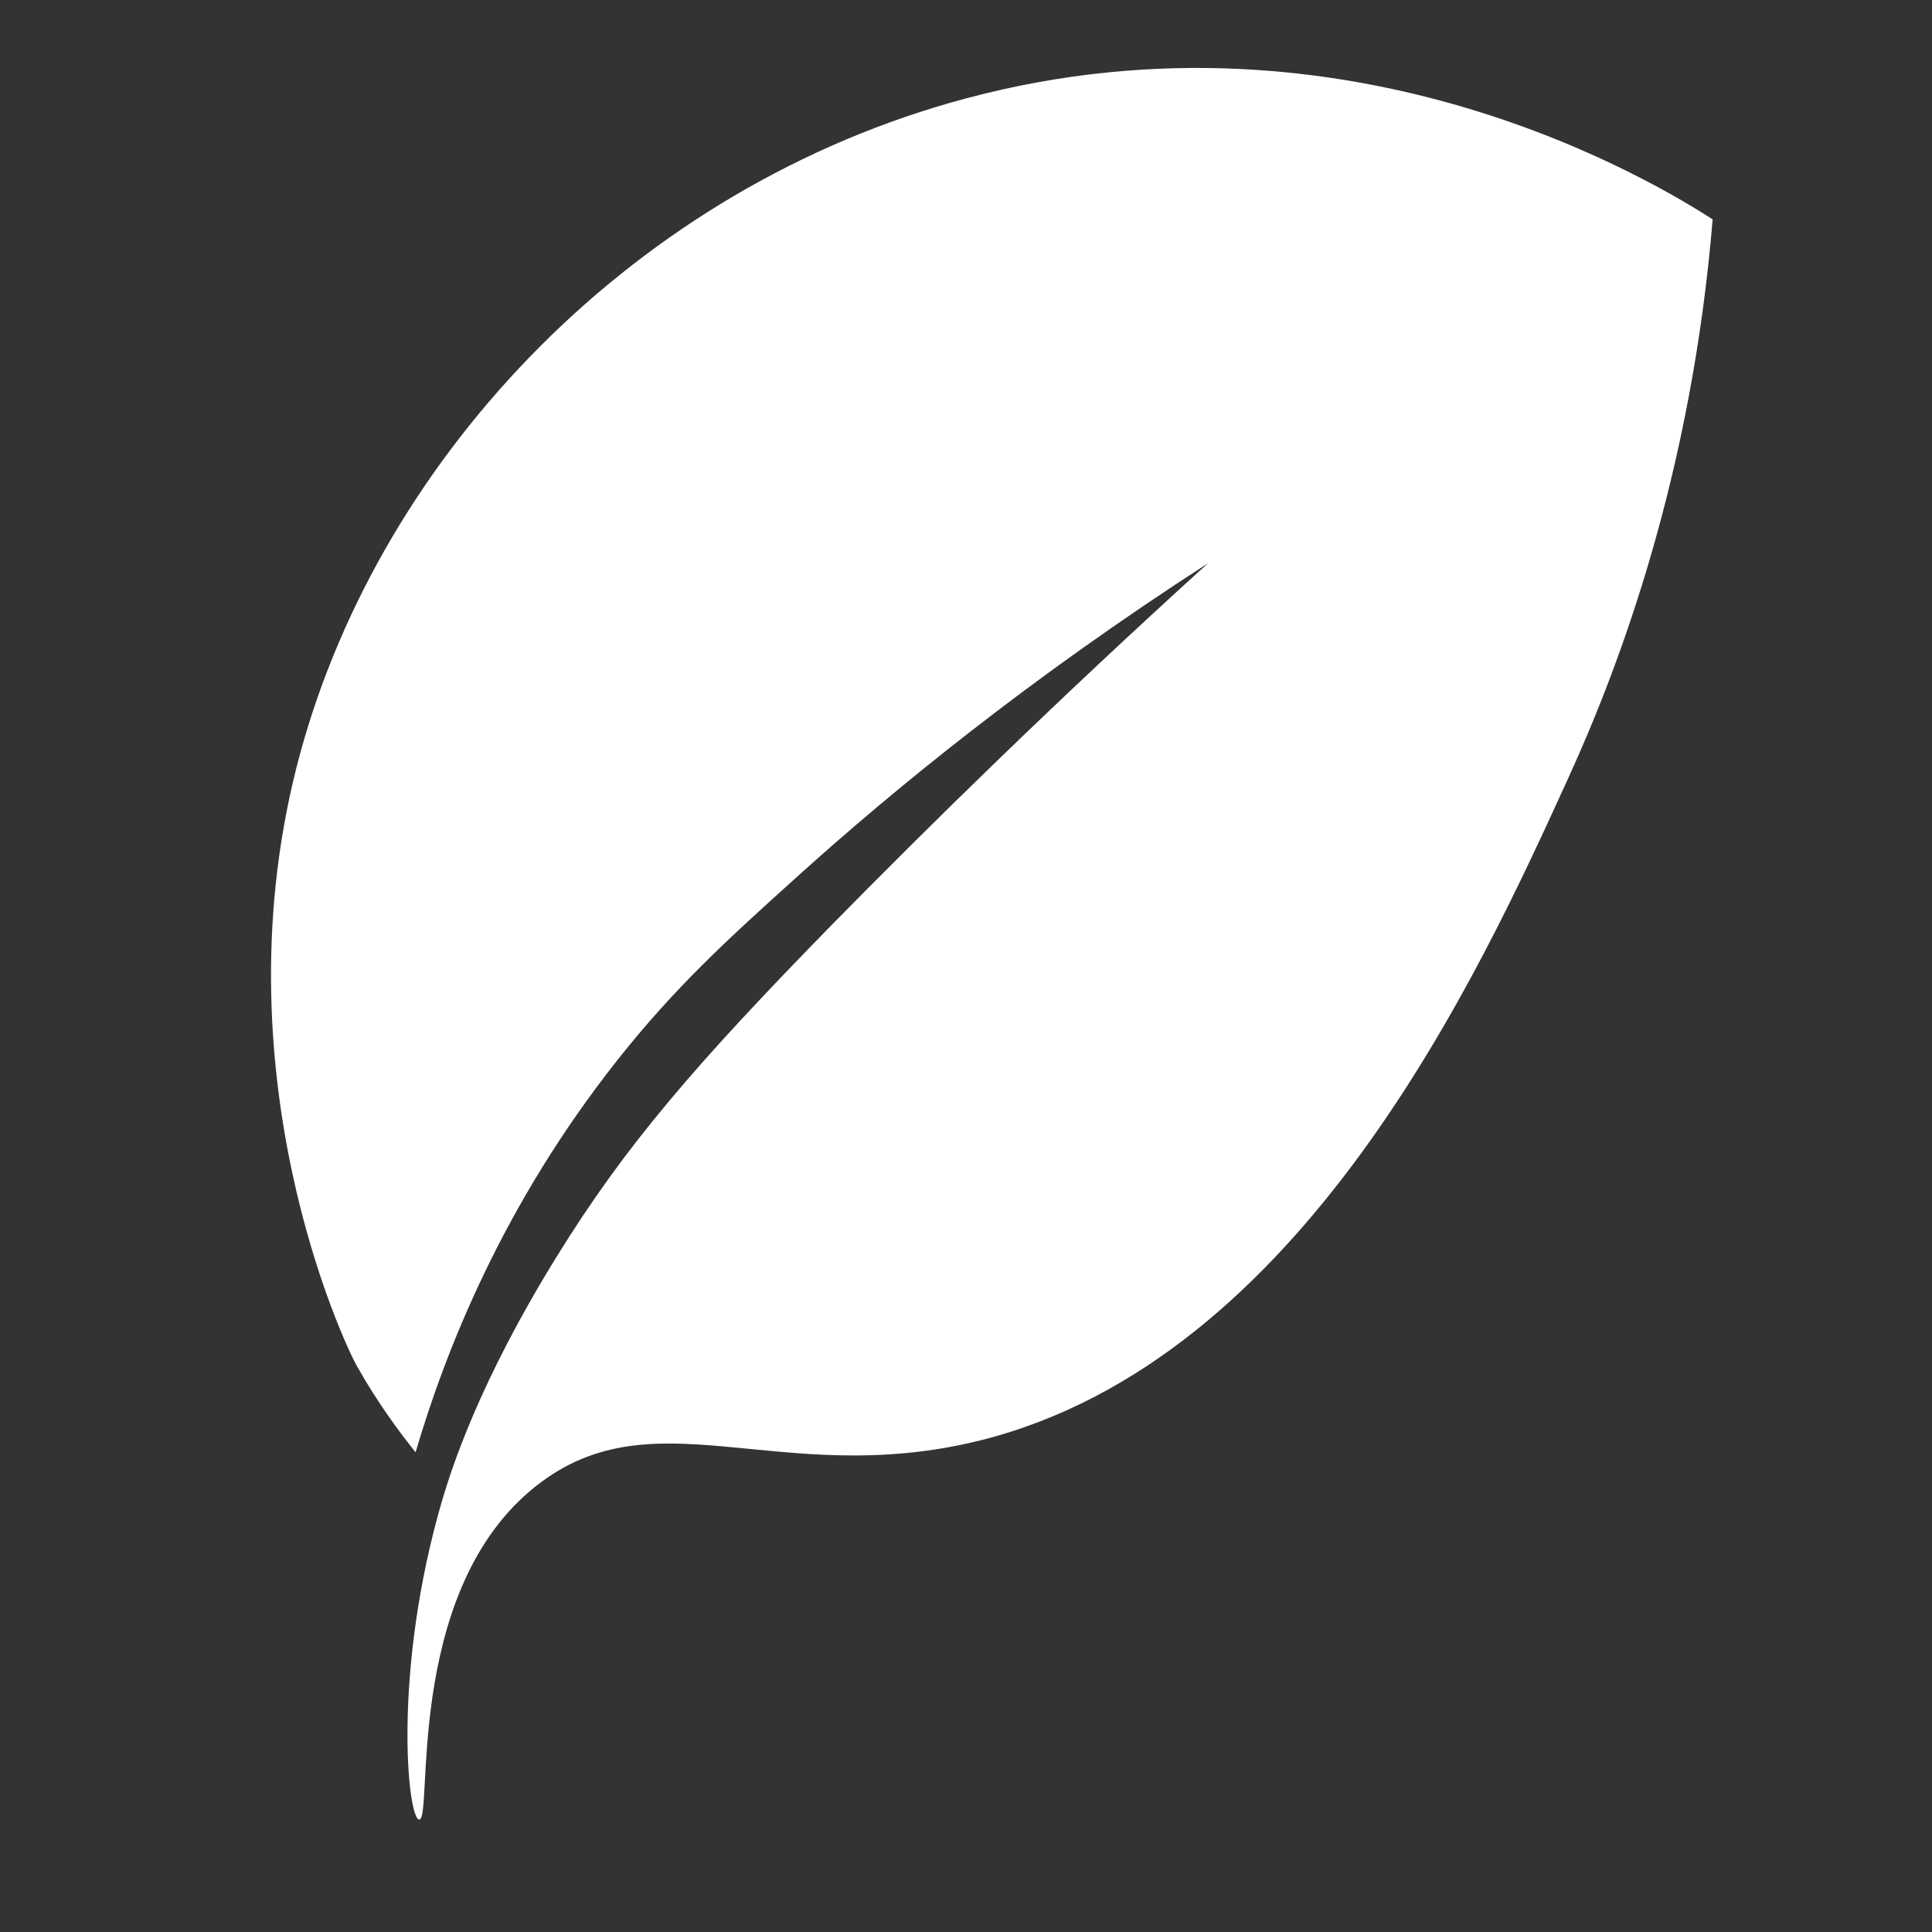 <?xml version="1.0" encoding="UTF-8"?>
<svg xmlns="http://www.w3.org/2000/svg" xmlns:xlink="http://www.w3.org/1999/xlink" width="30pt" height="30pt" viewBox="0 0 30 30" version="1.2">
<rect x="0" y="0" width="30" height="30" fill="#333333" stroke="none"/>
<defs>
<clipPath id="clip1">
  <path d="M 4 1 L 27 1 L 27 29 L 4 29 Z M 4 1 "/>
</clipPath>
<clipPath id="clip2">
  <path d="M 17.32 -5.496 L 31.98 8.574 L 9.863 31.613 L -4.797 17.539 Z M 17.32 -5.496 "/>
</clipPath>
<clipPath id="clip3">
  <path d="M 32.219 8.805 L 17.555 -5.27 L -4.559 17.77 L 10.102 31.844 Z M 32.219 8.805 "/>
</clipPath>
</defs>
<g id="surface1">
<g clip-path="url(#clip1)" clip-rule="nonzero">
<g clip-path="url(#clip2)" clip-rule="nonzero">
<g clip-path="url(#clip3)" clip-rule="nonzero">
<path style=" stroke:none;fill-rule:nonzero;fill:rgb(100%,100%,100%);fill-opacity:1;" d="M 5.539 21.207 C 5.359 20.891 3.32 16.605 4.664 11.688 C 5.934 7.043 9.875 2.895 15.004 1.527 C 21.004 -0.078 25.777 2.883 26.594 3.406 C 26.27 7.316 25.18 10.27 24.352 12.082 C 22.965 15.125 20.23 21.117 15.219 22.367 C 12.059 23.152 10.094 21.57 8.23 23.152 C 6.27 24.816 6.73 28.27 6.508 28.254 C 6.328 28.238 6.09 25.945 6.867 23.293 C 7.016 22.793 7.441 21.457 8.645 19.512 C 9.711 17.785 10.805 16.52 12.918 14.359 C 14.406 12.844 16.363 10.918 18.758 8.746 C 15.965 10.547 13.855 12.281 12.395 13.598 C 11.289 14.594 10.484 15.328 9.59 16.457 C 7.793 18.727 6.91 21 6.453 22.551 C 6.203 22.238 5.867 21.789 5.539 21.207 "/>
</g>
</g>
</g>
</g>
</svg>
